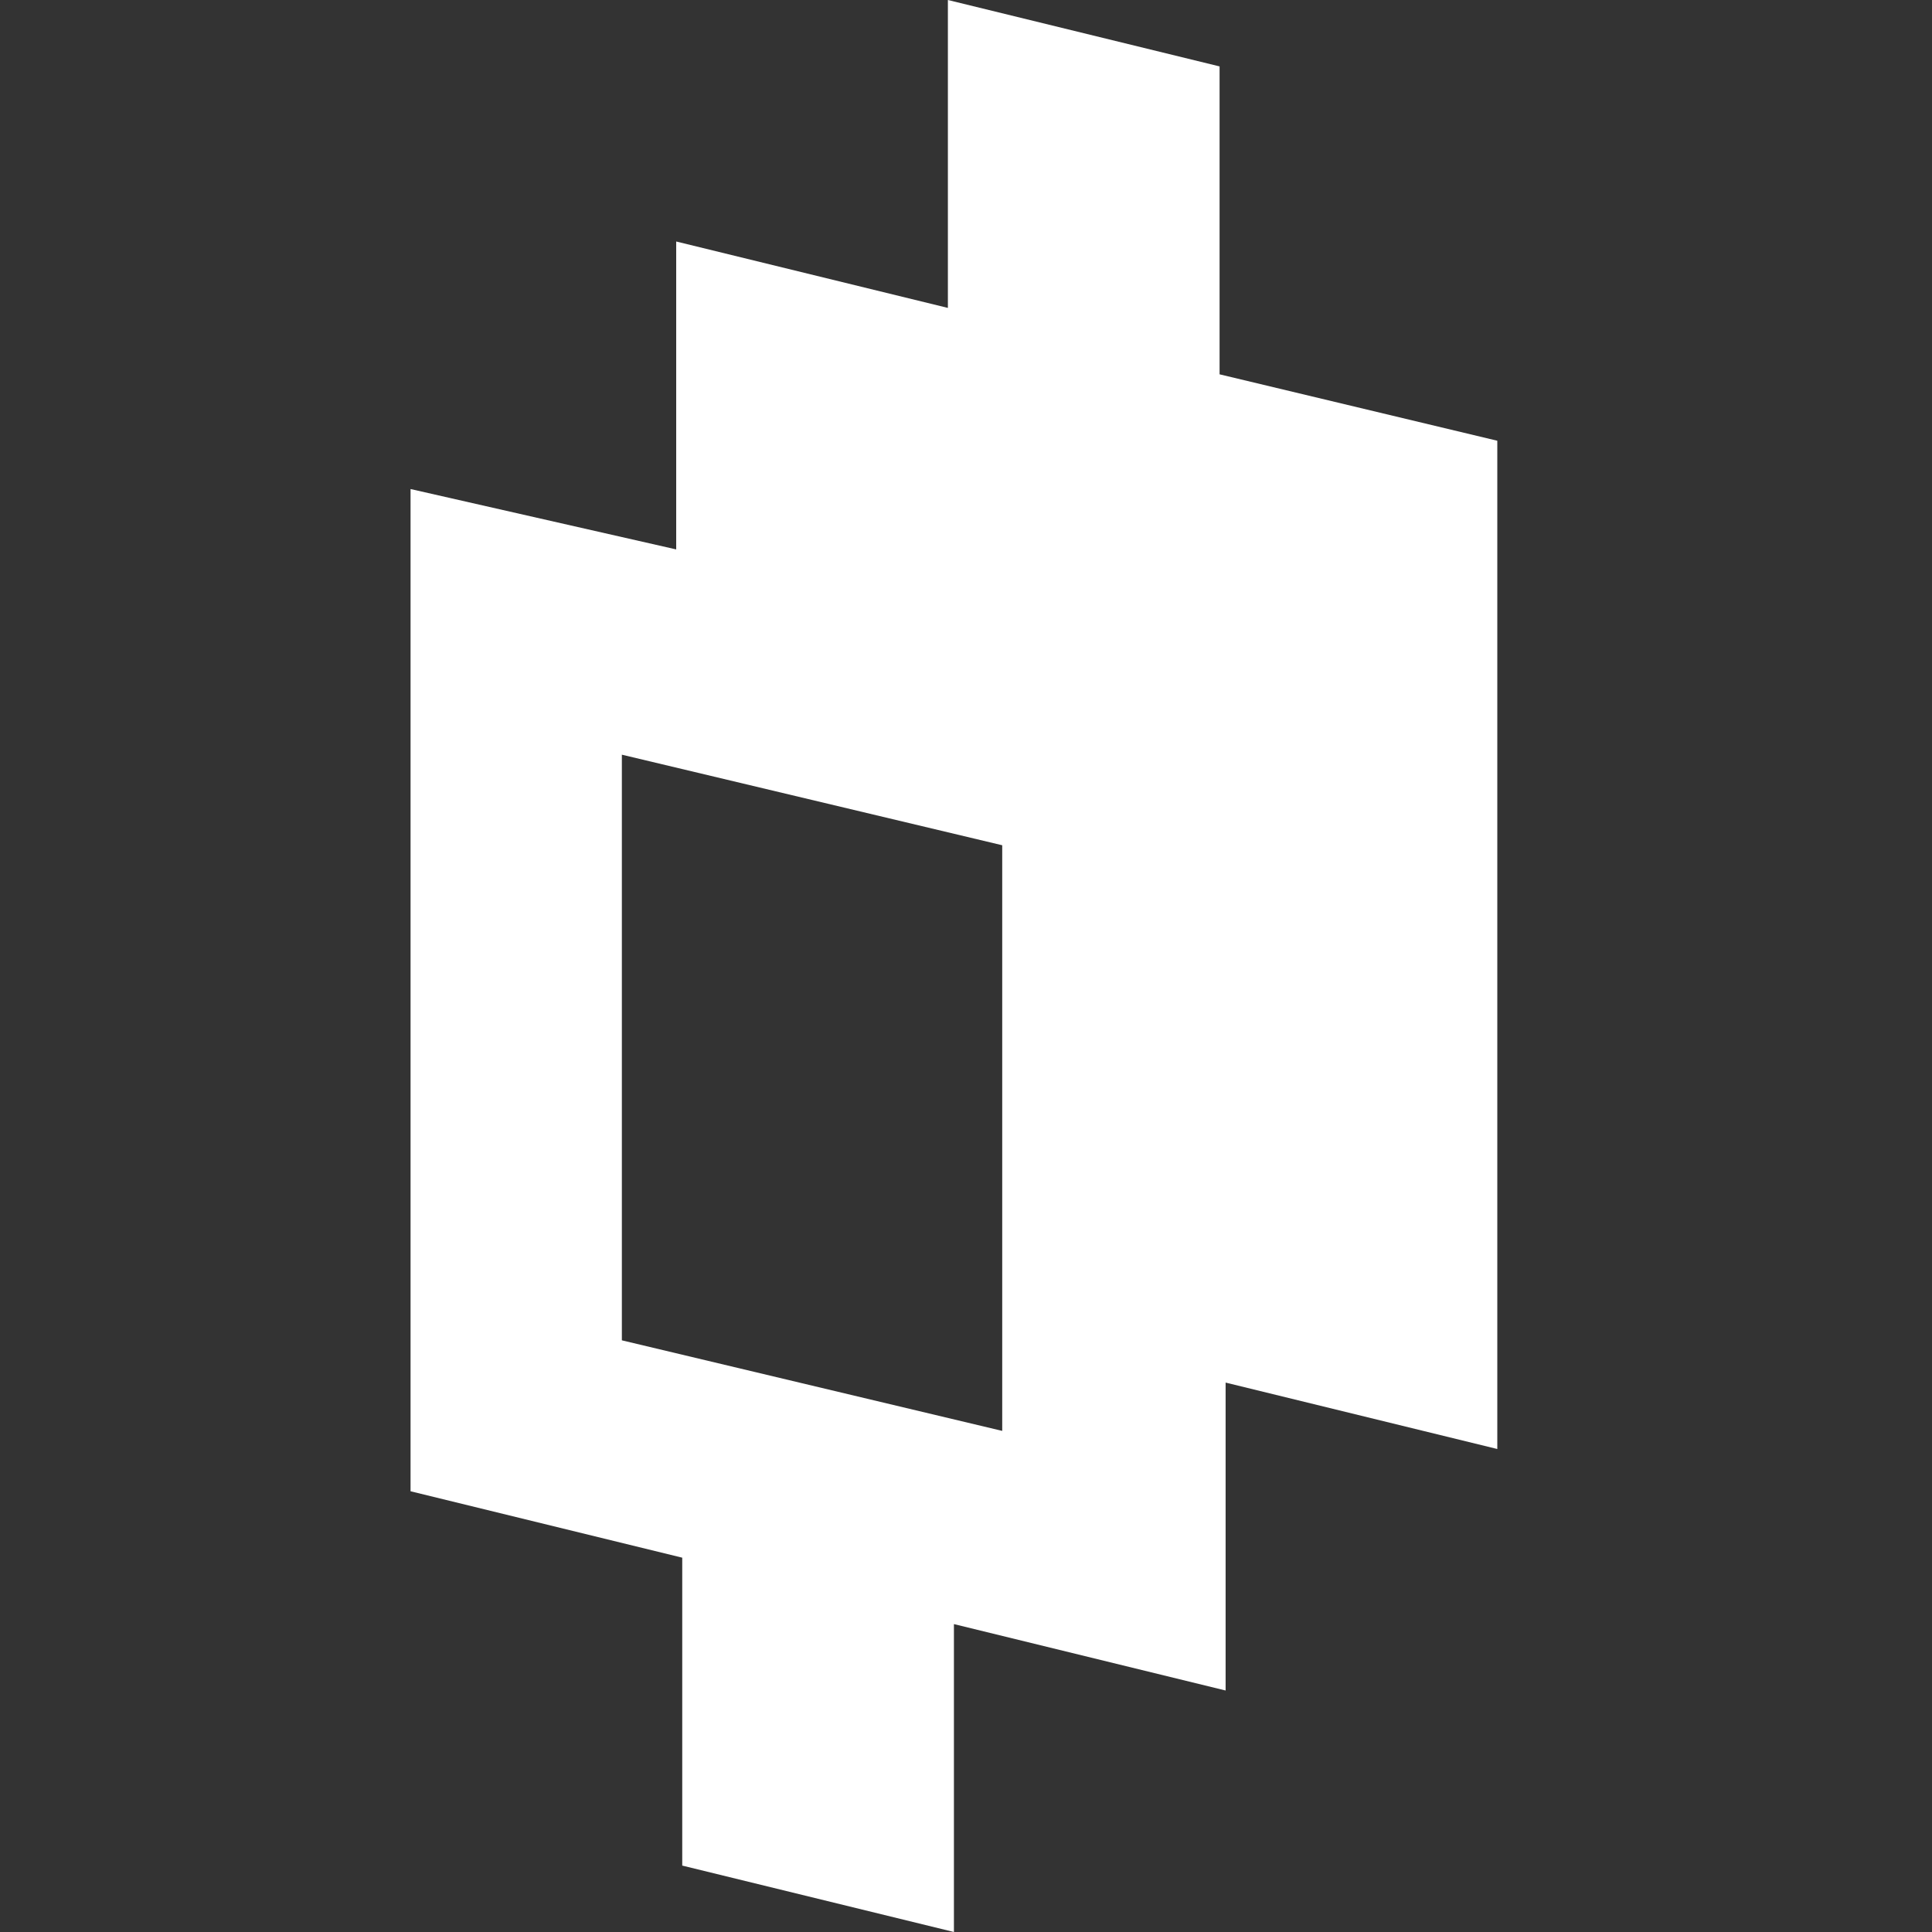 <svg xmlns="http://www.w3.org/2000/svg" viewBox="0 0 32 32">
  <rect x="0" y="0" width="32" height="32" fill="#333333" stroke="none"/>
  <path fill="#ffffff" d="M20.2 6.2V1.1L15.7 0v5.1L11.2 4v5.1l-4.4-1v16.6l4.5 1.1v5.1l4.5 1.1v-5.1l4.5 1.1v-5.1l4.5 1.1V7.3l-4.6-1.1zm-3.6 17.5l-6.3-1.5v-9.7l6.3 1.5v9.7z"/>
</svg>
